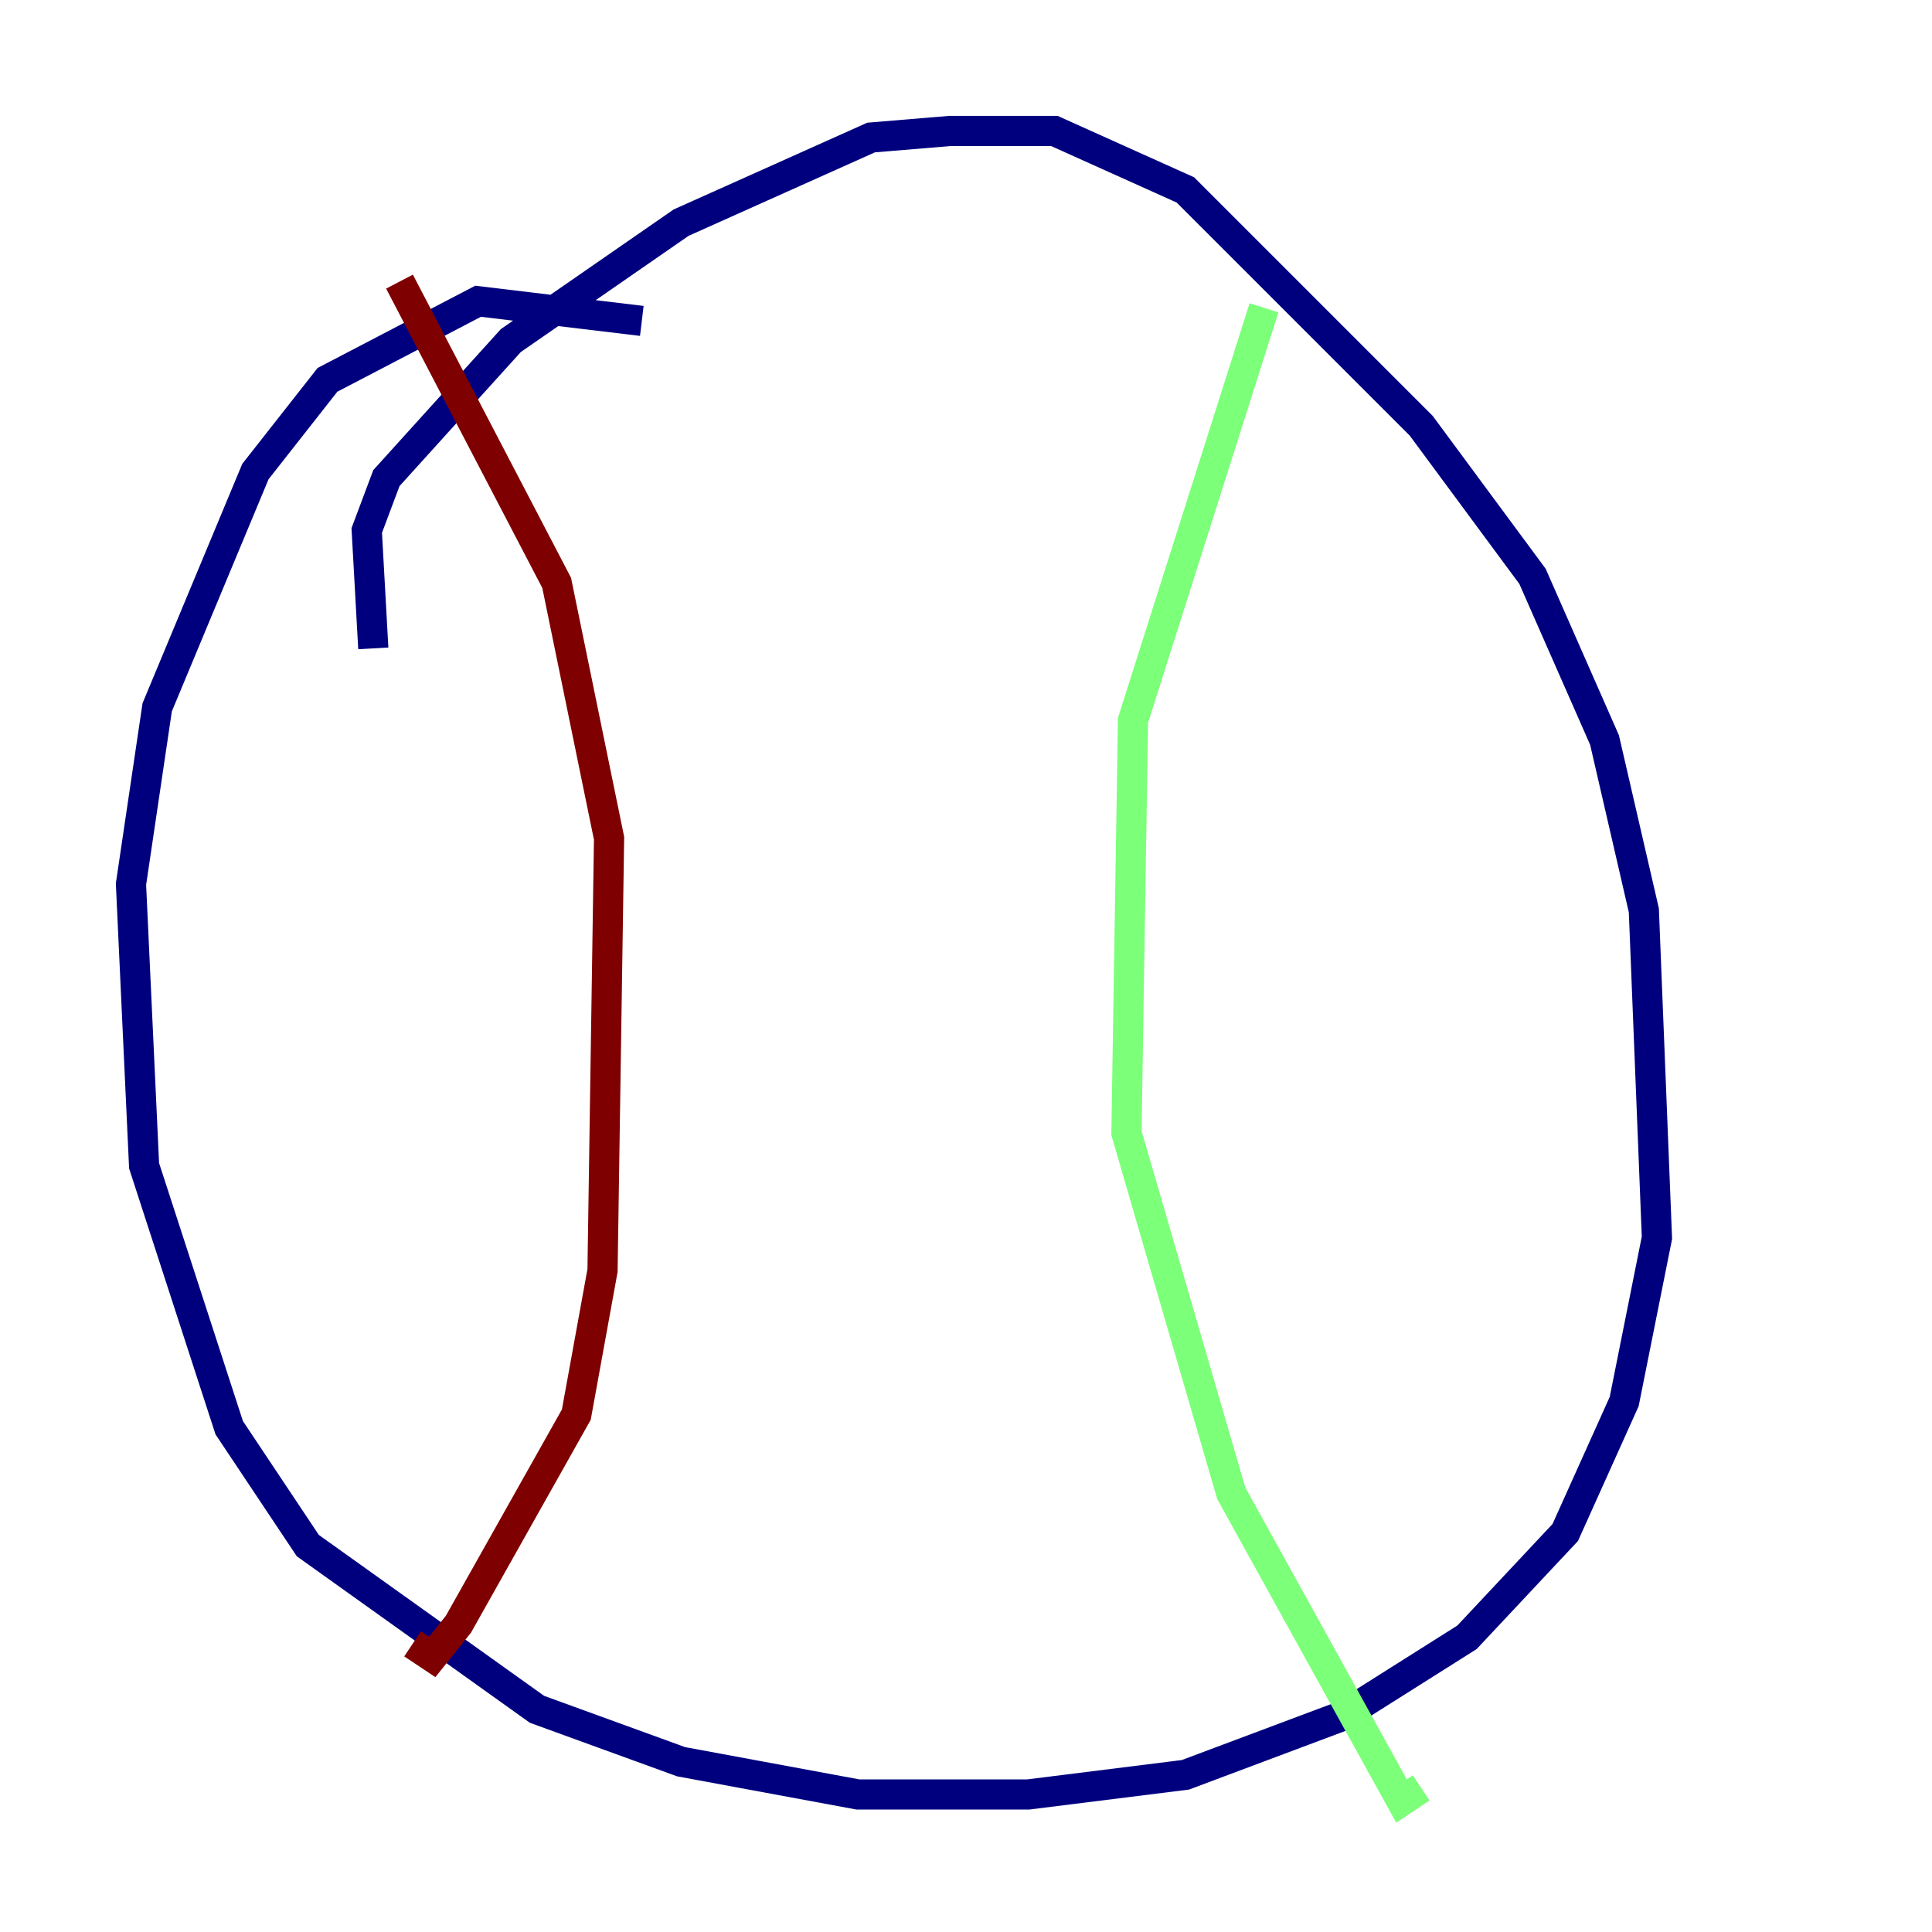 <?xml version="1.0" encoding="utf-8" ?>
<svg baseProfile="tiny" height="128" version="1.2" viewBox="0,0,128,128" width="128" xmlns="http://www.w3.org/2000/svg" xmlns:ev="http://www.w3.org/2001/xml-events" xmlns:xlink="http://www.w3.org/1999/xlink"><defs /><polyline fill="none" points="24.732,42.956 24.298,35.146 25.6,31.675 33.844,22.563 45.125,14.752 57.709,9.112 62.915,8.678 69.858,8.678 78.536,12.583 94.156,28.203 101.532,38.183 106.305,49.031 108.909,60.312 109.776,82.007 107.607,92.854 103.702,101.532 97.193,108.475 88.949,113.681 78.536,117.586 68.122,118.888 56.841,118.888 45.125,116.719 35.58,113.248 20.393,102.4 15.186,94.59 9.546,77.234 8.678,58.576 10.414,46.861 16.922,31.241 21.695,25.166 31.675,19.959 42.522,21.261" stroke="#00007f" stroke-width="2" /><polyline fill="none" points="83.742,20.393 75.064,47.729 74.63,75.064 81.573,98.929 92.854,119.322 94.156,118.454" stroke="#7cff79" stroke-width="2" /><polyline fill="none" points="26.468,18.658 36.881,38.617 40.352,55.539 39.919,84.176 38.183,93.722 30.373,107.607 28.637,109.776 27.336,108.909" stroke="#7f0000" stroke-width="2" /></svg>